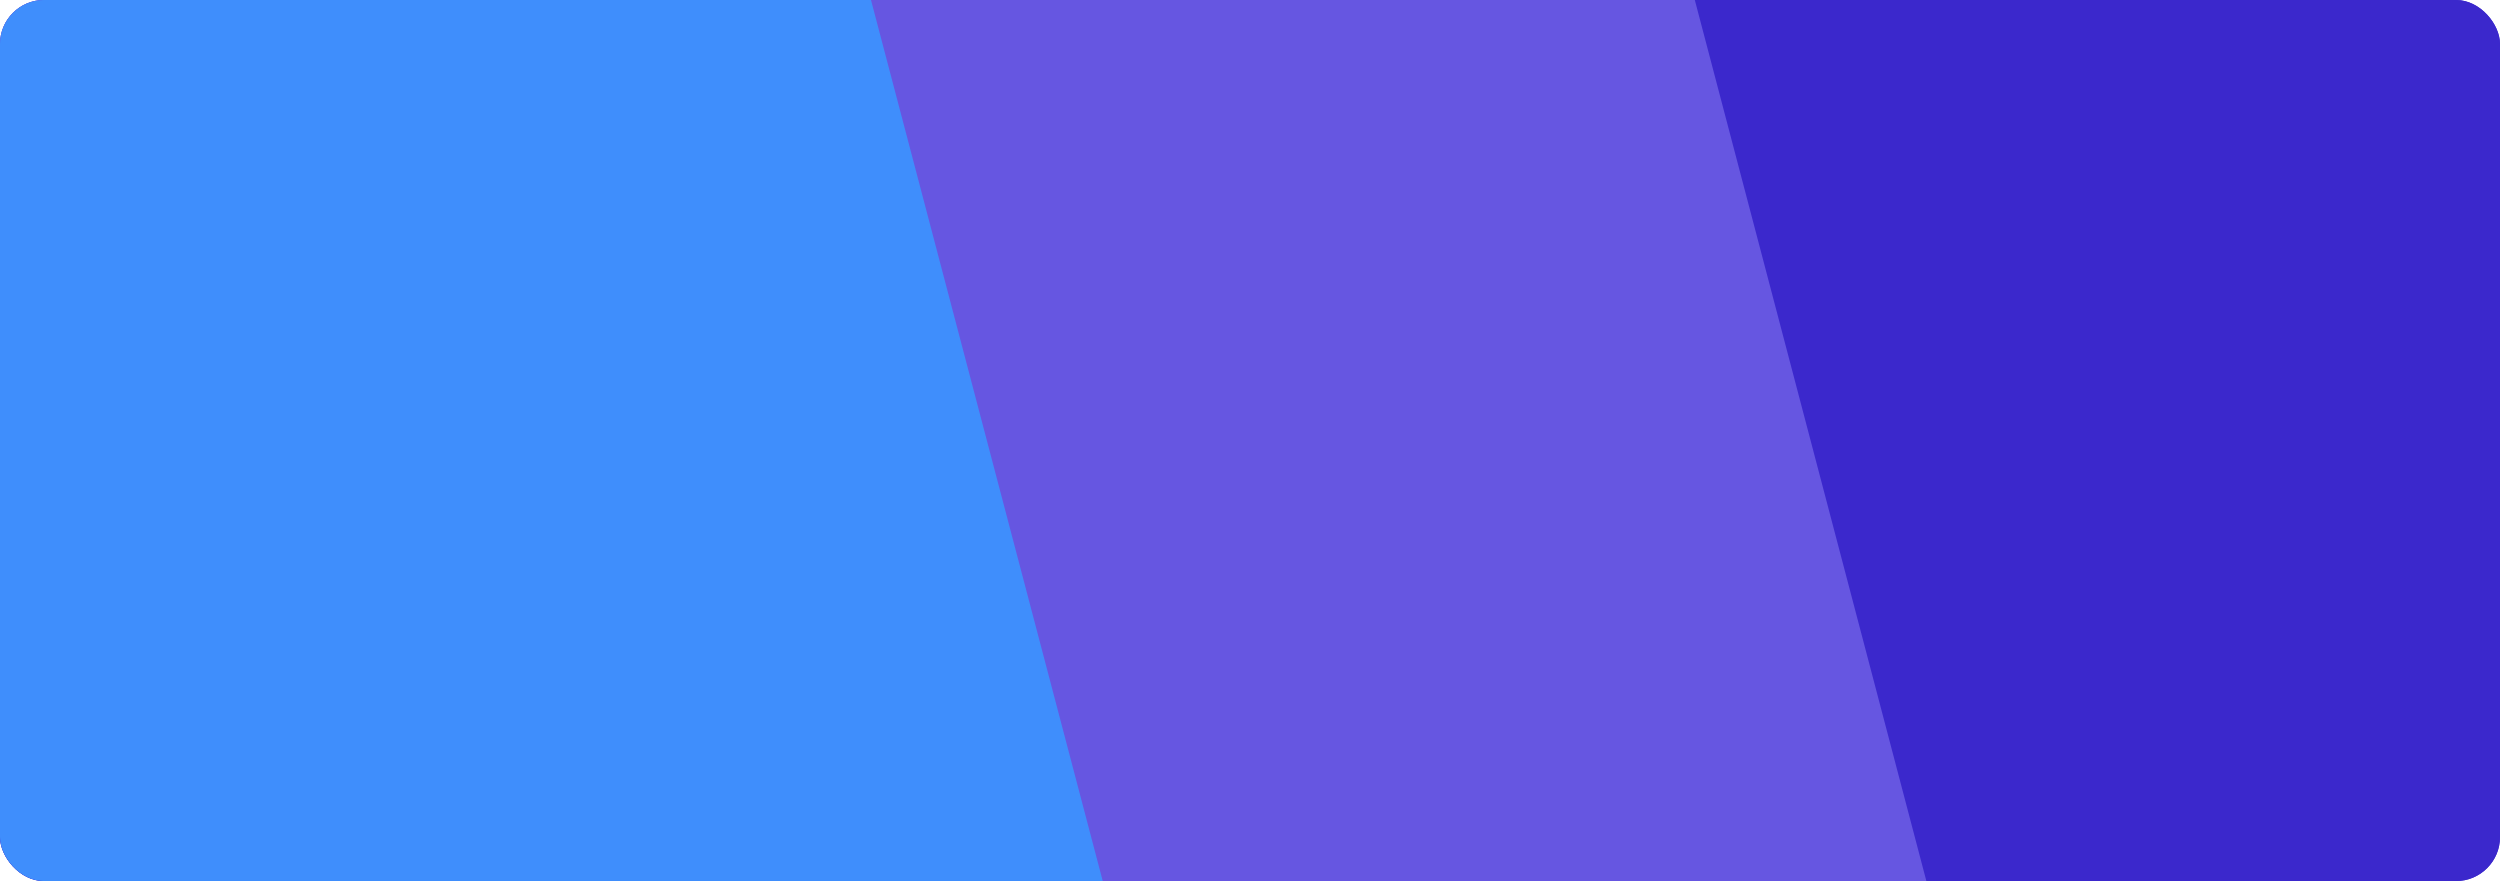 <svg width="227" height="80" viewBox="0 0 227 80" fill="none" xmlns="http://www.w3.org/2000/svg">
<g clip-path="url(#clip0_113_1771)">
<rect width="227" height="80" rx="4" fill="#3B28CC"/>
<path d="M746.331 330.965L-565.642 -4652.2H-226.836L1085.14 330.965H746.331Z" fill="#6656E1"/>
<path d="M1160.32 3468.64L-151.658 -1514.53H187.148L1499.12 3468.64H1160.32Z" fill="#3B28CC"/>
<path d="M486.018 1896.29L-157.806 -553.346H8.456L652.28 1896.29H486.018Z" fill="#6656E1"/>
<path d="M316.022 471.168L-94.274 -1088.25H11.682L421.977 471.168H316.022Z" fill="#3B28CC"/>
<path d="M146.668 844.949L-120.916 -170.103H-51.815L215.769 844.949H146.668Z" fill="#3B28CC"/>
<path d="M576.424 601.779L65.582 -1340.33H197.503L708.345 601.779H576.424Z" fill="#6656E1"/>
<path d="M35.375 335.353L-475.467 -1606.75H-343.547L167.296 335.353H35.375Z" fill="#3F8EFC"/>
</g>
<defs>
<clipPath id="clip0_113_1771">
<rect width="227" height="80" rx="4" fill="white"/>
</clipPath>
</defs>
</svg>
